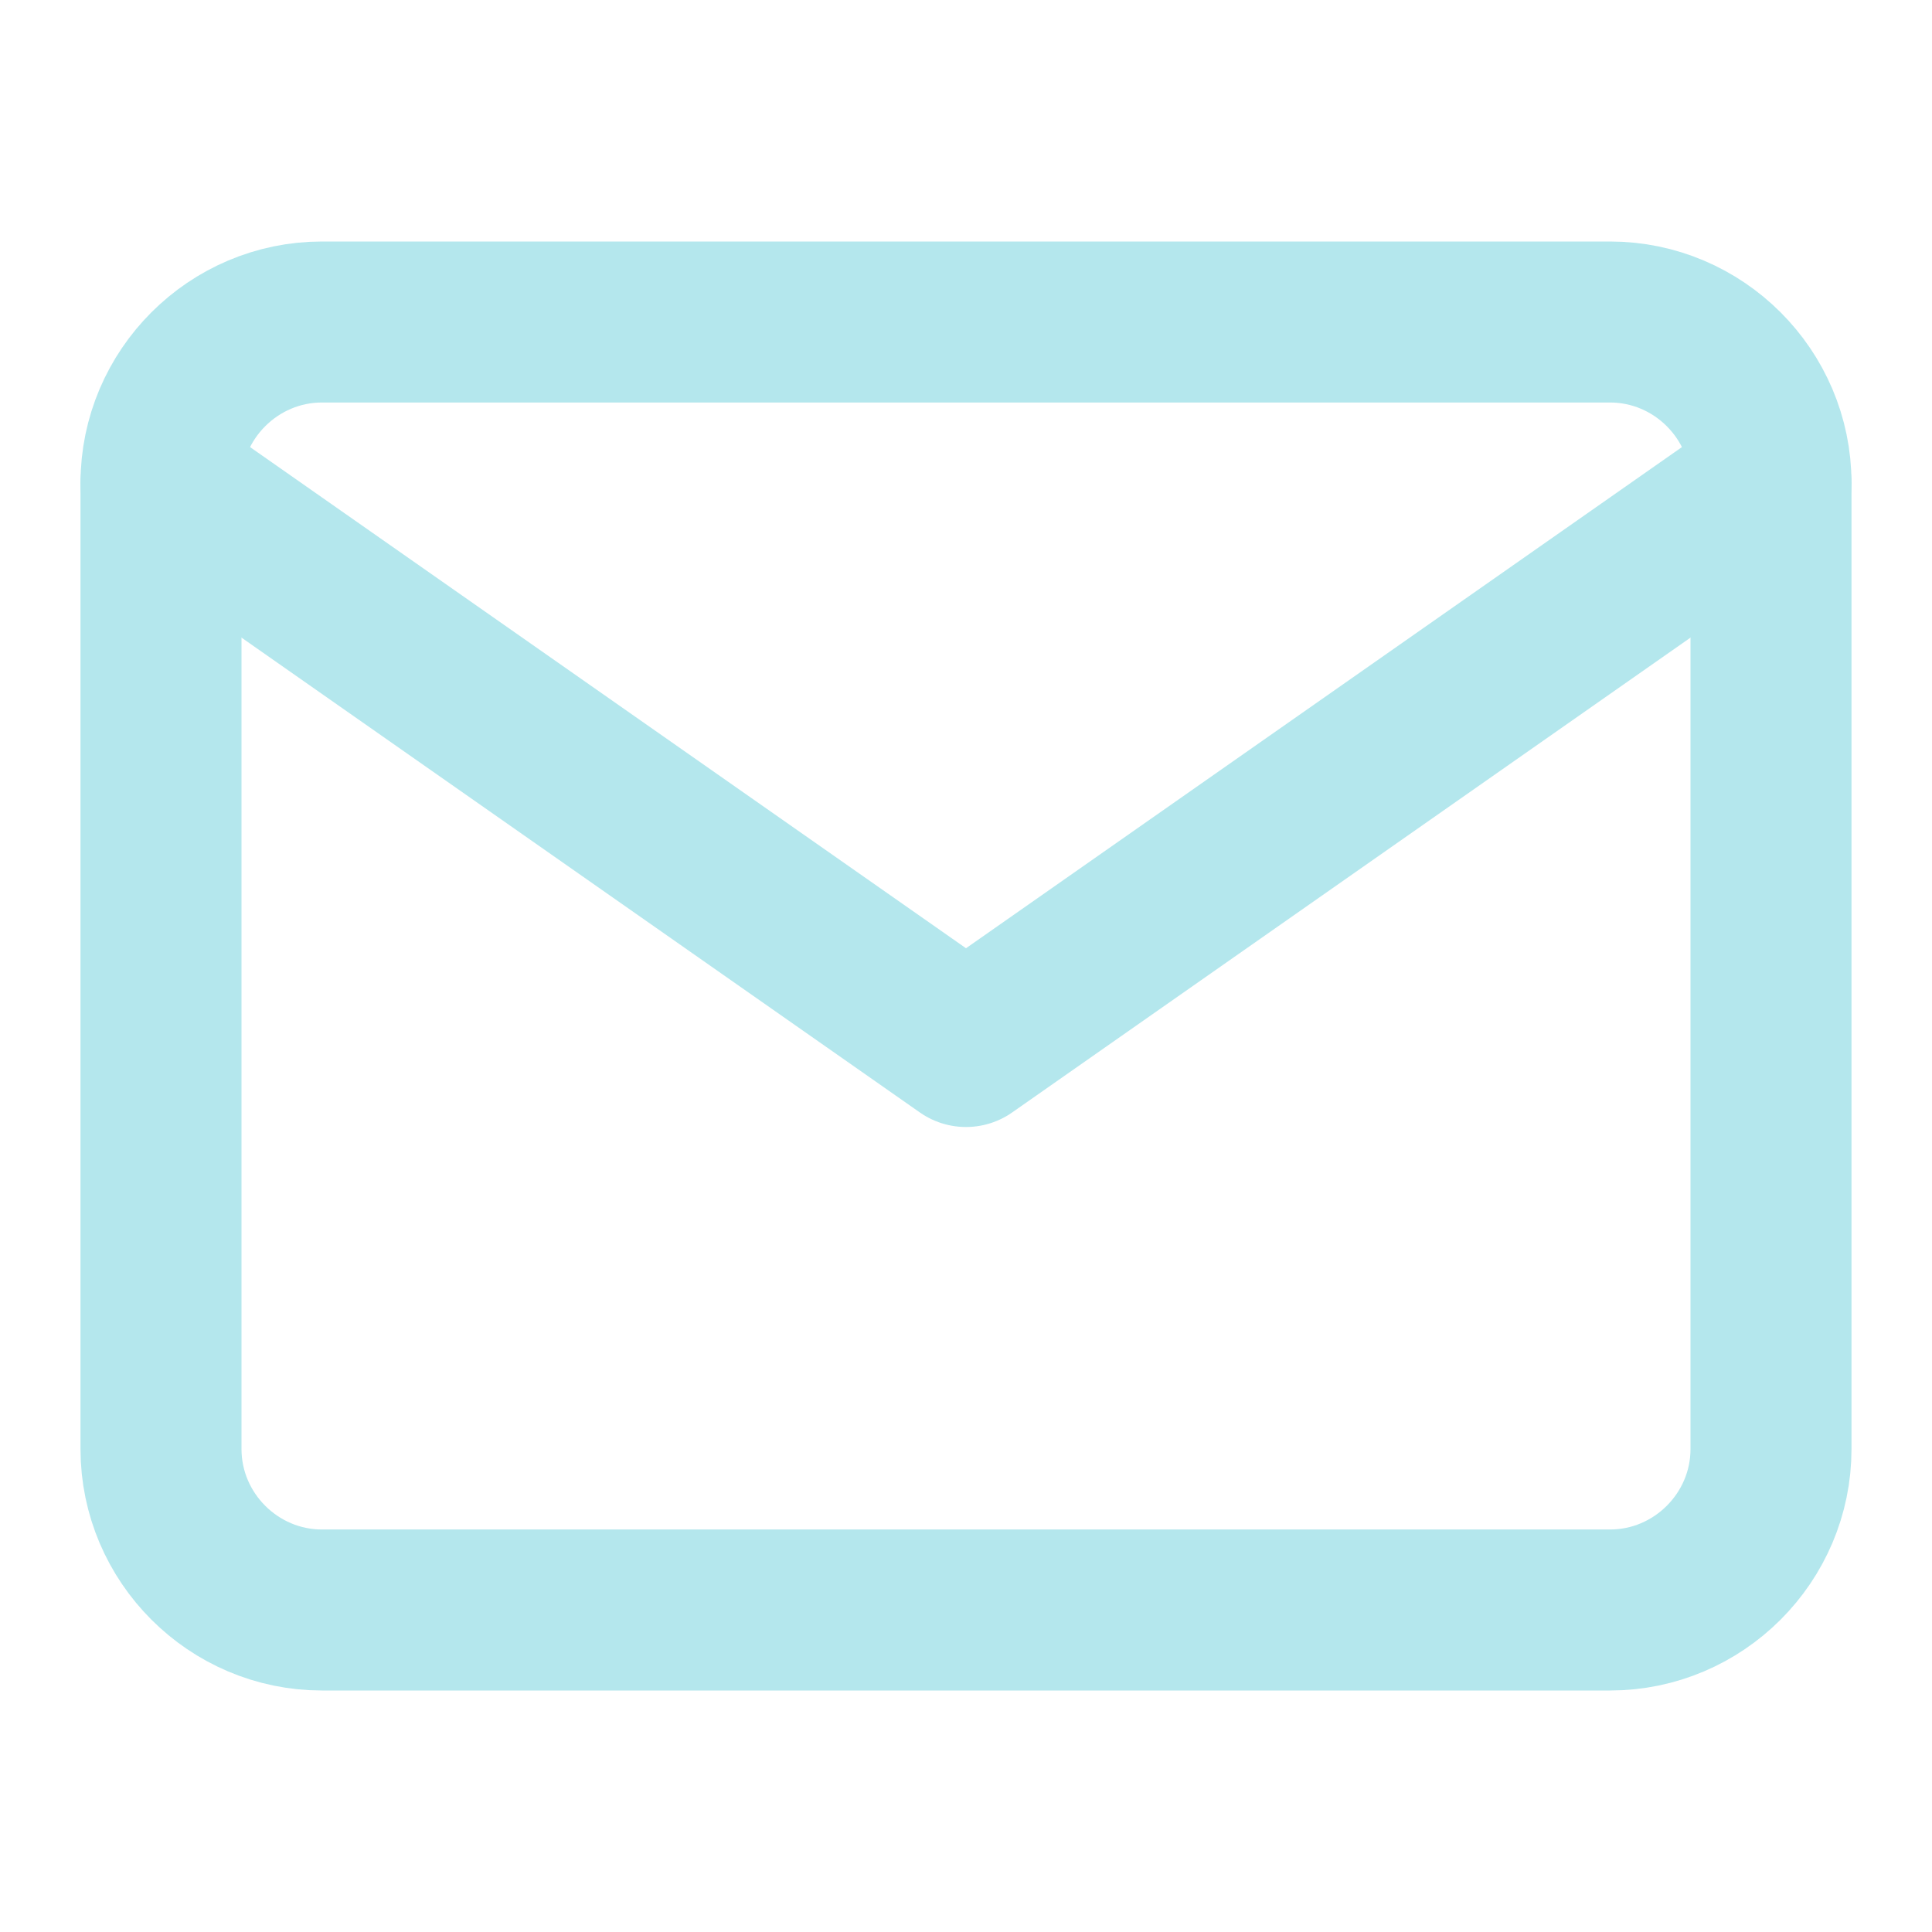 <svg width="24" height="24" viewBox="0 0 24 24" fill="none" xmlns="http://www.w3.org/2000/svg">
<path d="M4 4H20C21.1 4 22 4.9 22 6V18C22 19.1 21.1 20 20 20H4C2.9 20 2 19.1 2 18V6C2 4.9 2.9 4 4 4Z" stroke="#B4E7ED" stroke-width="2" stroke-linecap="round" stroke-linejoin="round"/>
<path d="M22 6L12 13L2 6" stroke="#B4E7ED" stroke-width="2" stroke-linecap="round" stroke-linejoin="round"/>
</svg>
